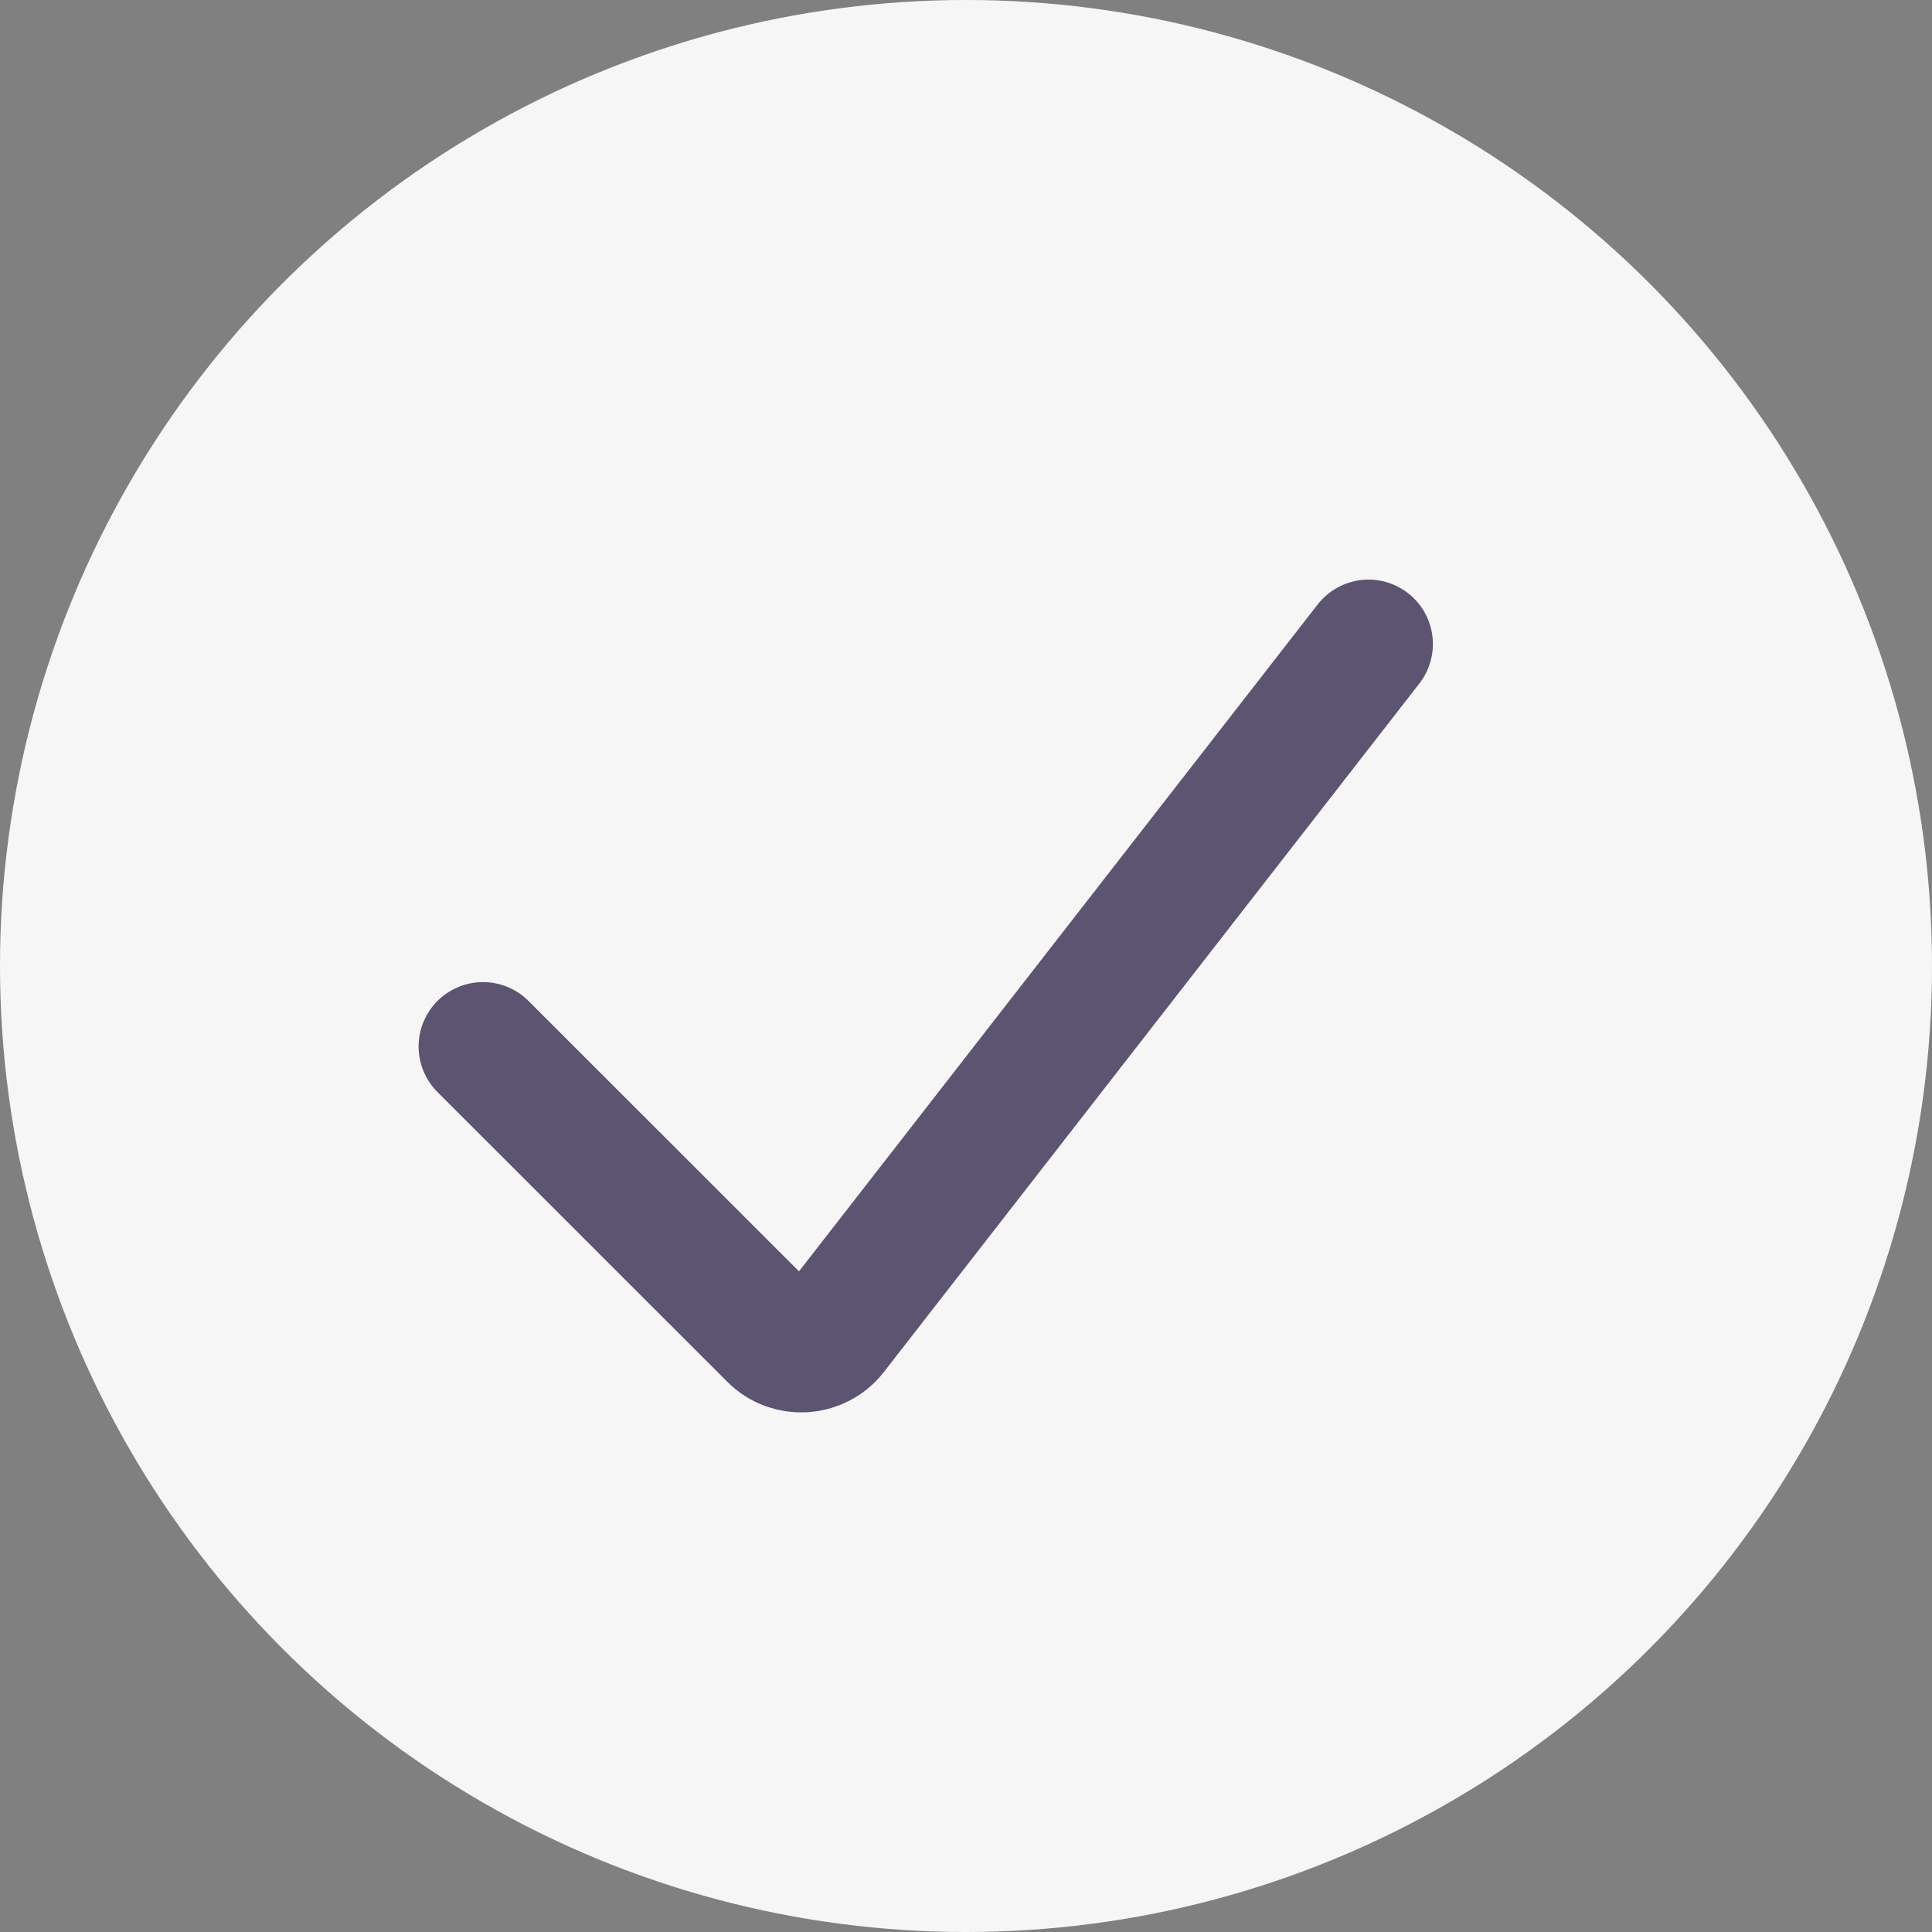 <svg width="24" height="24" viewBox="0 0 24 24" fill="none" xmlns="http://www.w3.org/2000/svg">
<rect x="0" y="0" width="24" height="24" fill="#808080" stroke="none"/>
<circle cx="12" cy="12" r="12" fill="#F6F6F6"/>
<path d="M17 8L10.348 16.553C10.163 16.79 9.812 16.812 9.6 16.599L6 13" stroke="#5C5470" stroke-width="1.6" stroke-linecap="round"/>
</svg>
